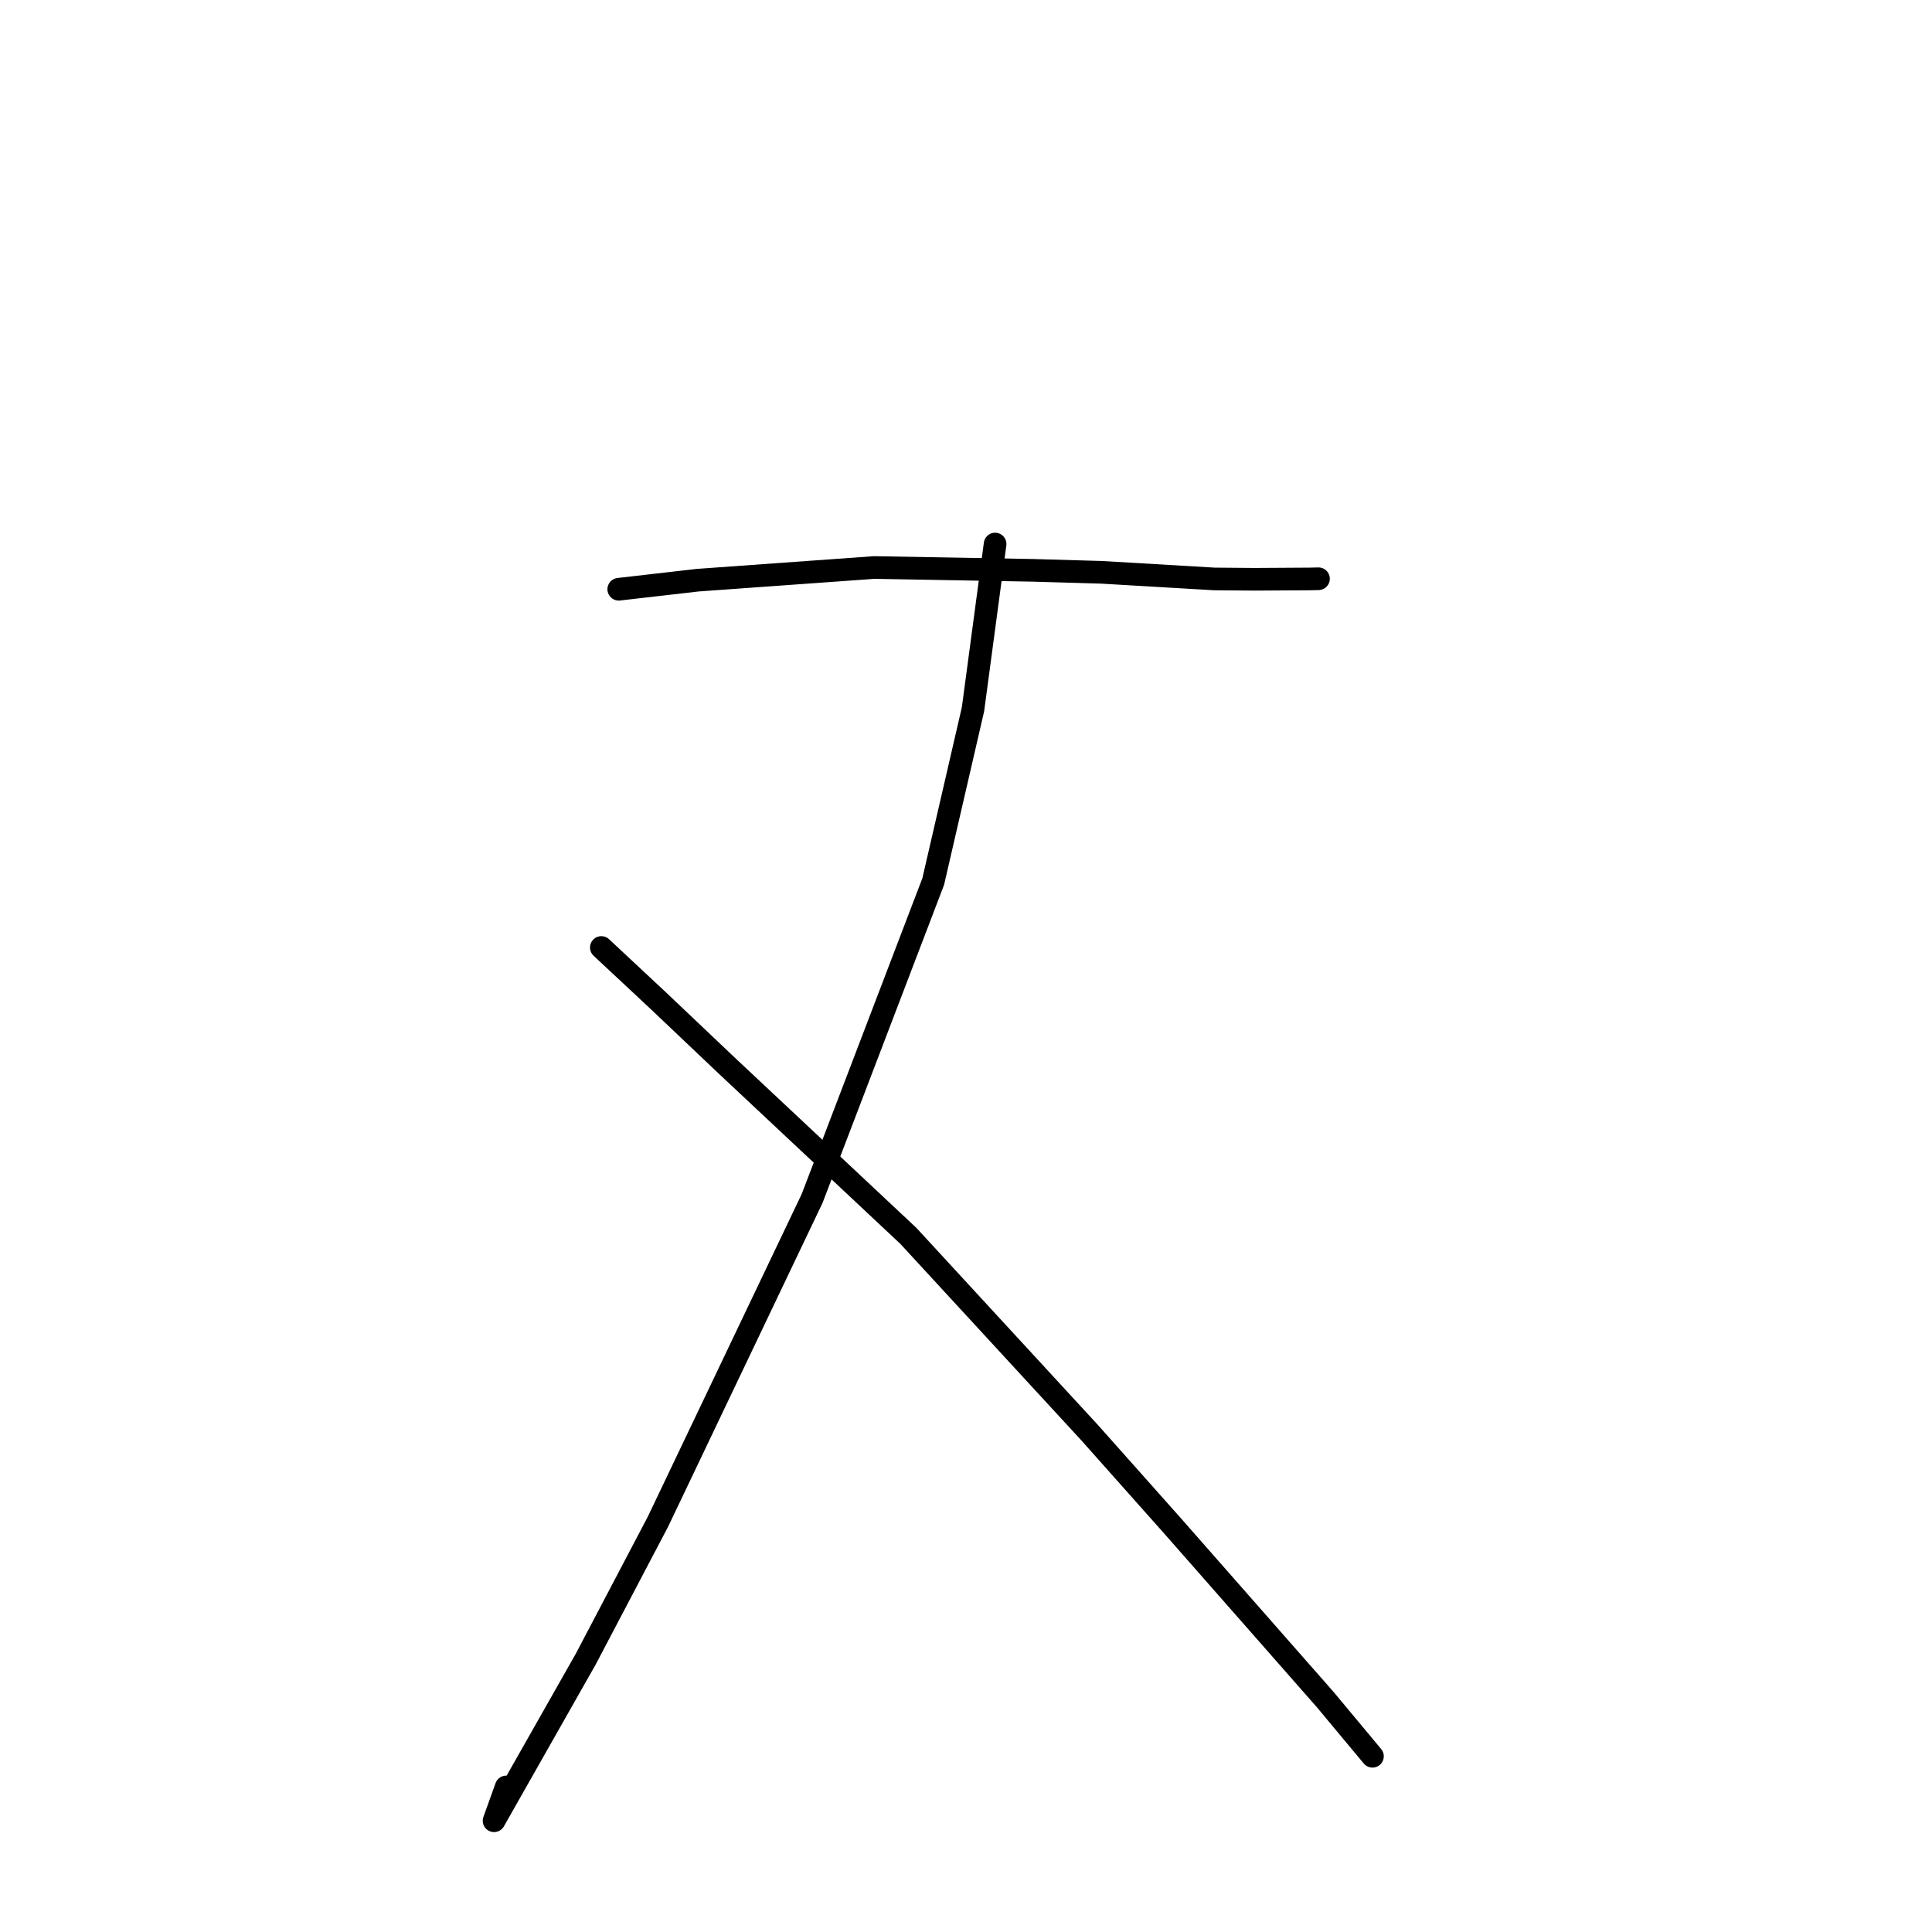 <?xml version="1.0" standalone="no"?>
    <svg width="256" height="256" xmlns="http://www.w3.org/2000/svg" version="1.1">
    <polyline stroke="black" stroke-width="3" stroke-linecap="round" fill="transparent" stroke-linejoin="round" points="81.987 78.079 92.443 76.878 115.826 75.198 136.869 75.572 145.947 75.834 160.923 76.714 166.253 76.758 173.593 76.714 174.598 76.69 174.696 76.688 174.705 76.688 174.707 76.688 " />
        <polyline stroke="black" stroke-width="3" stroke-linecap="round" fill="transparent" stroke-linejoin="round" points="131.856 72.088 128.927 93.981 123.657 116.808 107.608 158.81 87.178 201.64 77.614 219.841 65.466 241.26 67.076 236.78 " />
        <polyline stroke="black" stroke-width="3" stroke-linecap="round" fill="transparent" stroke-linejoin="round" points="79.681 125.547 87.24 132.607 96.404 141.3 120.358 163.753 144.398 189.855 155.406 202.23 175.589 225.191 181.288 232.031 181.858 232.715 " />
        </svg>